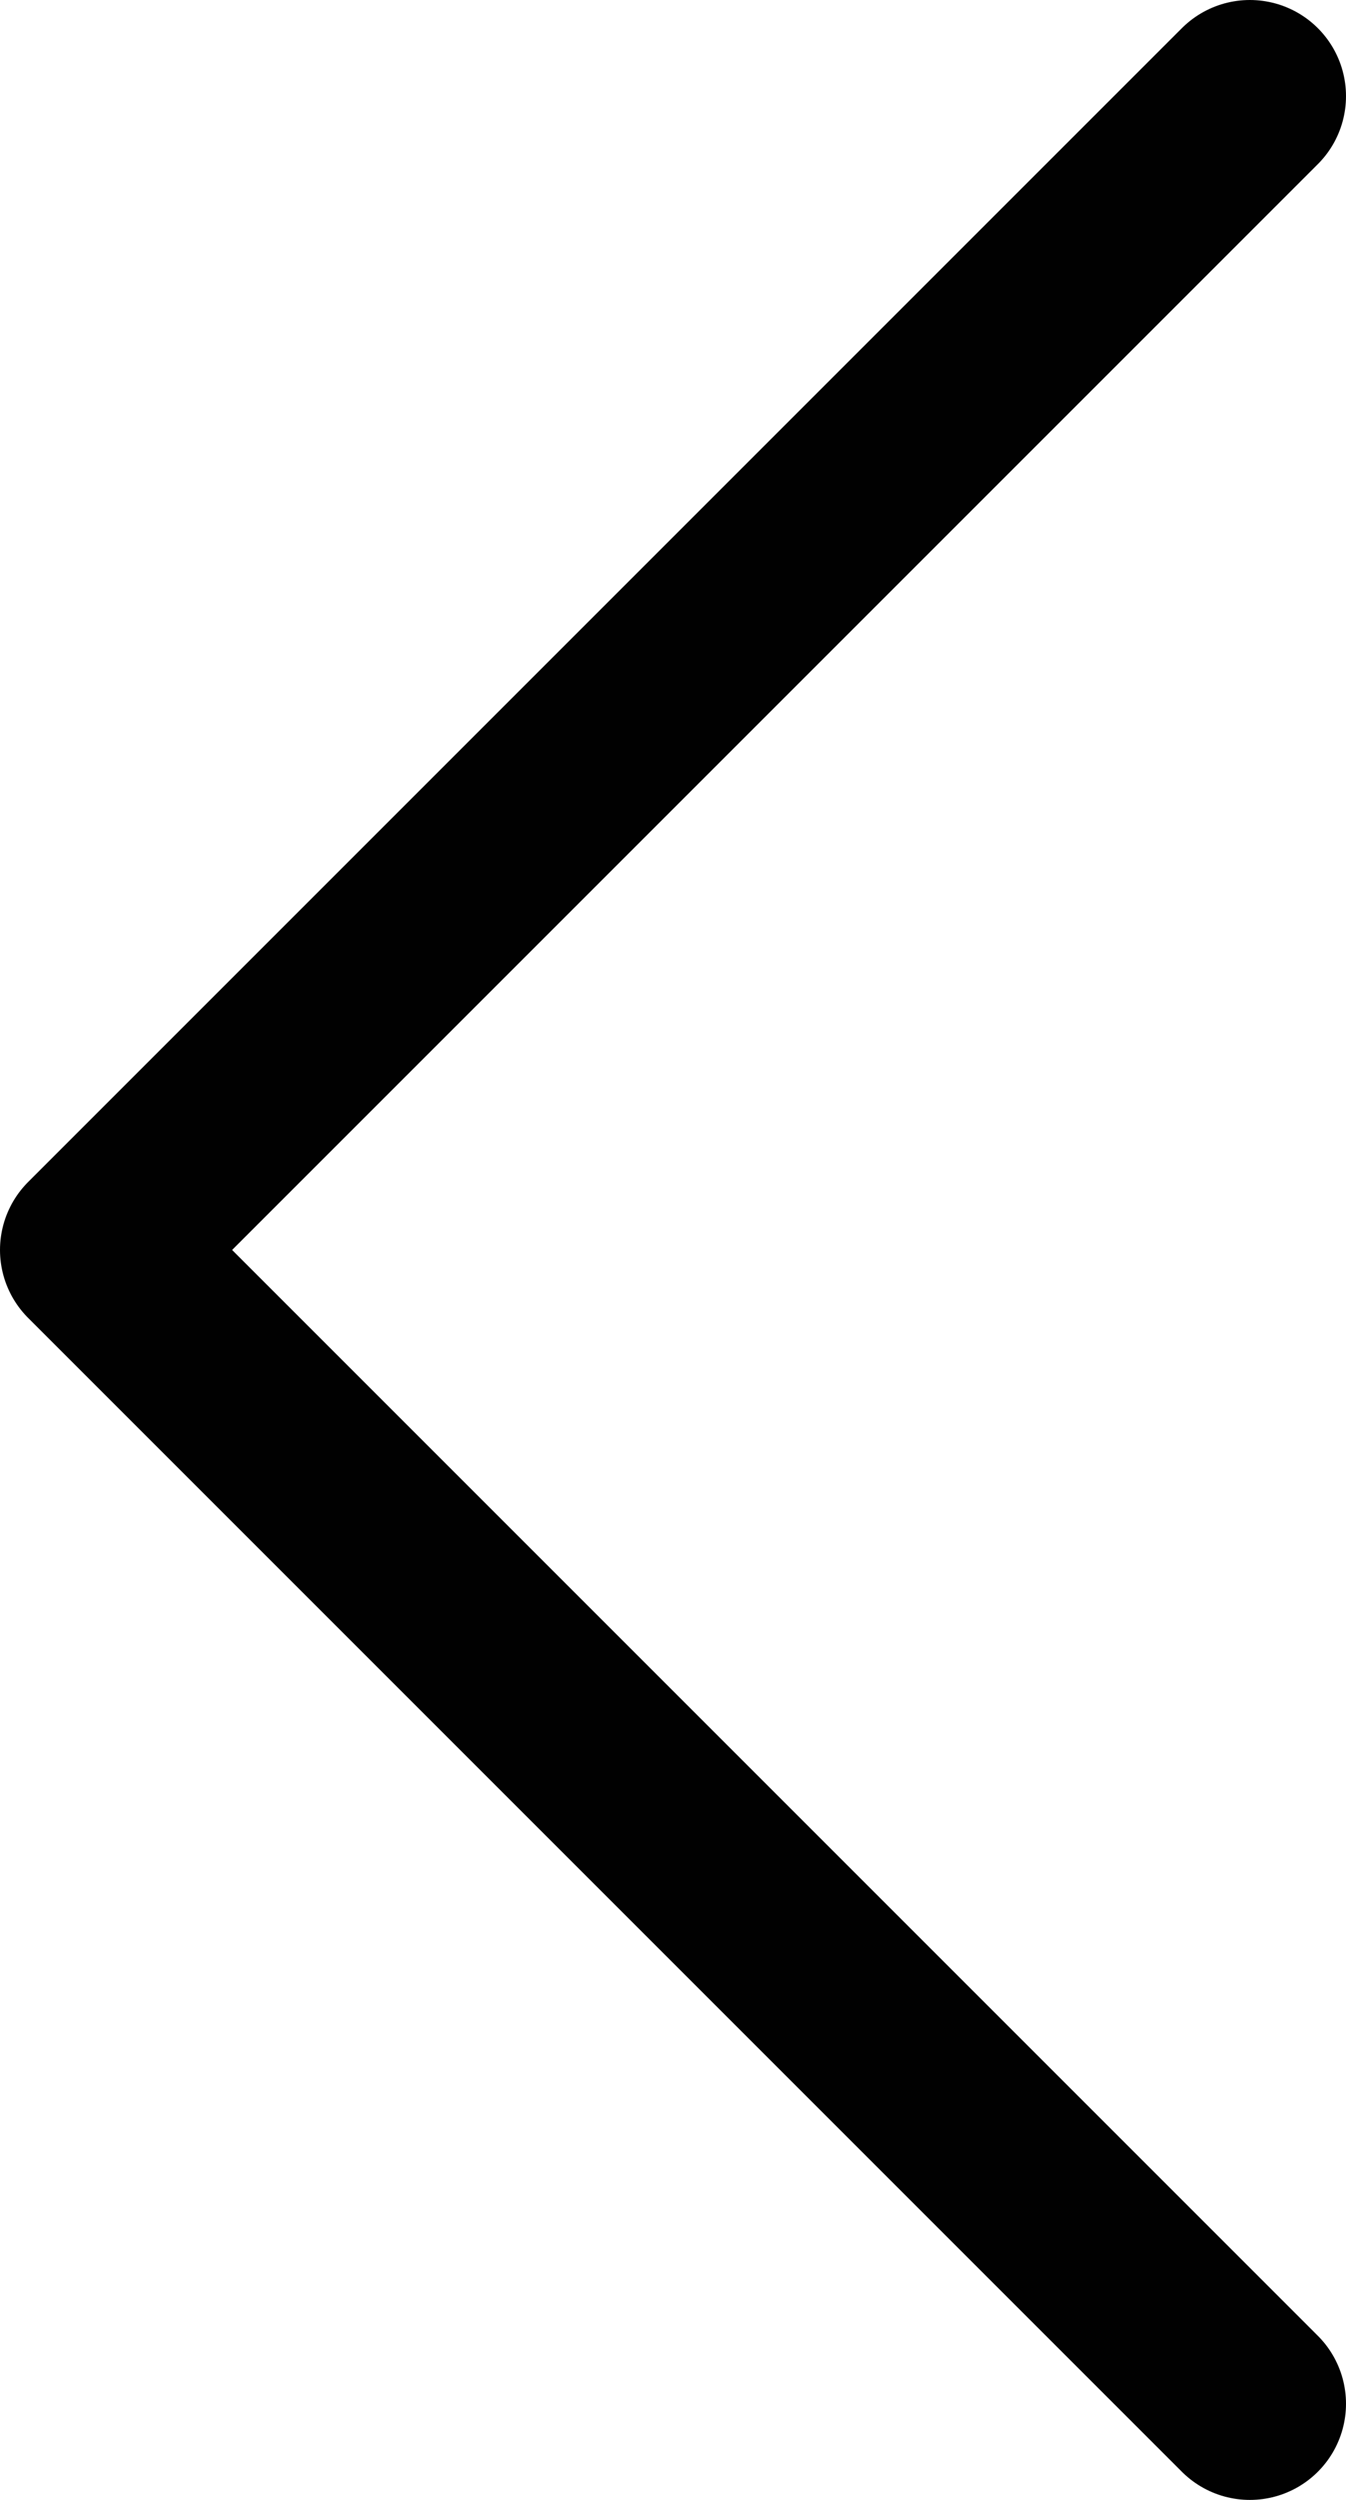 <svg width="14" height="26" viewBox="0 0 14 26" fill="none" xmlns="http://www.w3.org/2000/svg">
<path d="M13 25L1 13L13 1" stroke="#010101" stroke-width="2" stroke-linecap="round" stroke-linejoin="round"/>
</svg>
